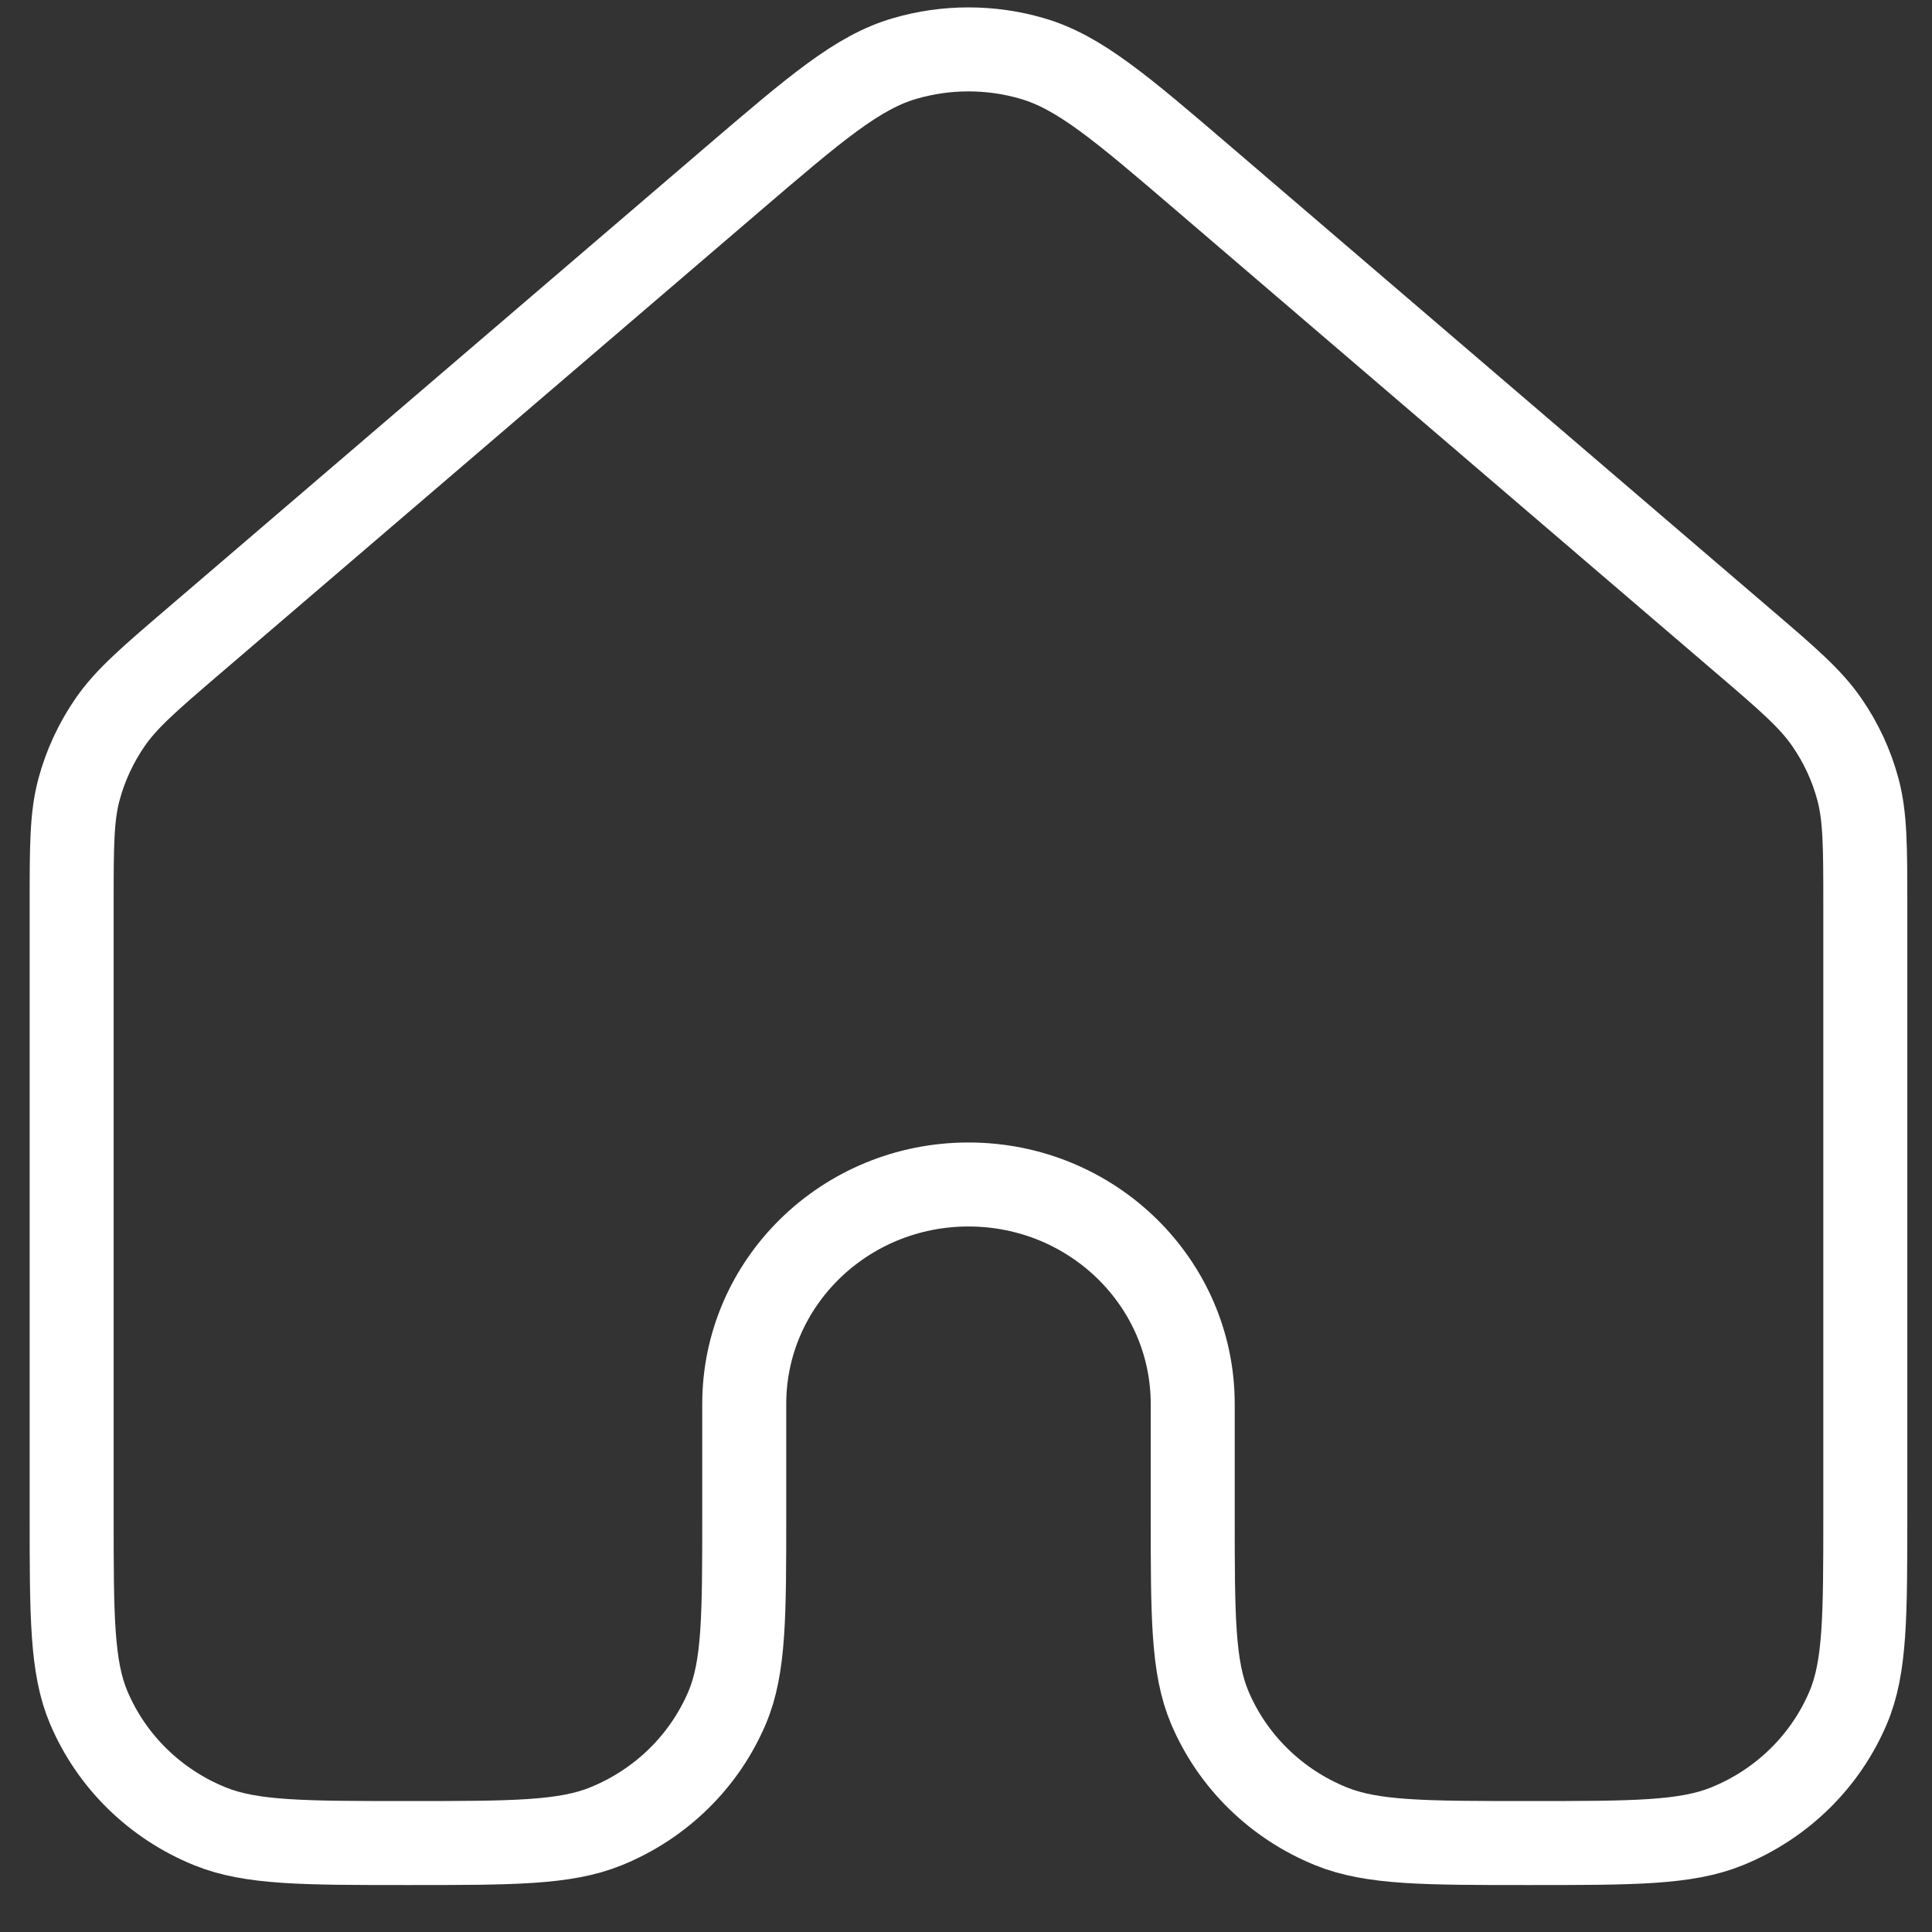 <svg width="23" height="23" viewBox="0 0 23 23" fill="none" xmlns="http://www.w3.org/2000/svg">
<rect x="0" y="0" width="23" height="23" fill="#333333" stroke="none"/>
<path d="M22.206 18.021V10.772C22.206 10.074 22.205 9.725 22.119 9.4C22.042 9.112 21.916 8.84 21.745 8.594C21.552 8.316 21.285 8.085 20.748 7.626L14.342 2.138C13.346 1.284 12.847 0.858 12.287 0.696C11.793 0.552 11.266 0.552 10.772 0.696C10.212 0.858 9.714 1.284 8.719 2.136L2.311 7.626C1.775 8.085 1.507 8.316 1.314 8.594C1.144 8.84 1.017 9.112 0.94 9.4C0.853 9.725 0.853 10.074 0.853 10.772V18.021C0.853 19.239 0.853 19.847 1.056 20.327C1.327 20.968 1.846 21.477 2.5 21.742C2.991 21.941 3.613 21.941 4.856 21.941C6.1 21.941 6.723 21.941 7.213 21.742C7.867 21.477 8.386 20.968 8.657 20.328C8.86 19.847 8.86 19.238 8.86 18.021V16.714C8.86 15.271 10.055 14.101 11.53 14.101C13.004 14.101 14.199 15.271 14.199 16.714V18.021C14.199 19.239 14.199 19.847 14.402 20.328C14.673 20.968 15.192 21.477 15.846 21.742C16.337 21.941 16.958 21.941 18.202 21.941C19.446 21.941 20.068 21.941 20.559 21.742C21.213 21.477 21.732 20.968 22.003 20.327C22.206 19.847 22.206 19.239 22.206 18.021Z" stroke="white" stroke-linecap="round" stroke-linejoin="round"/>
</svg>

